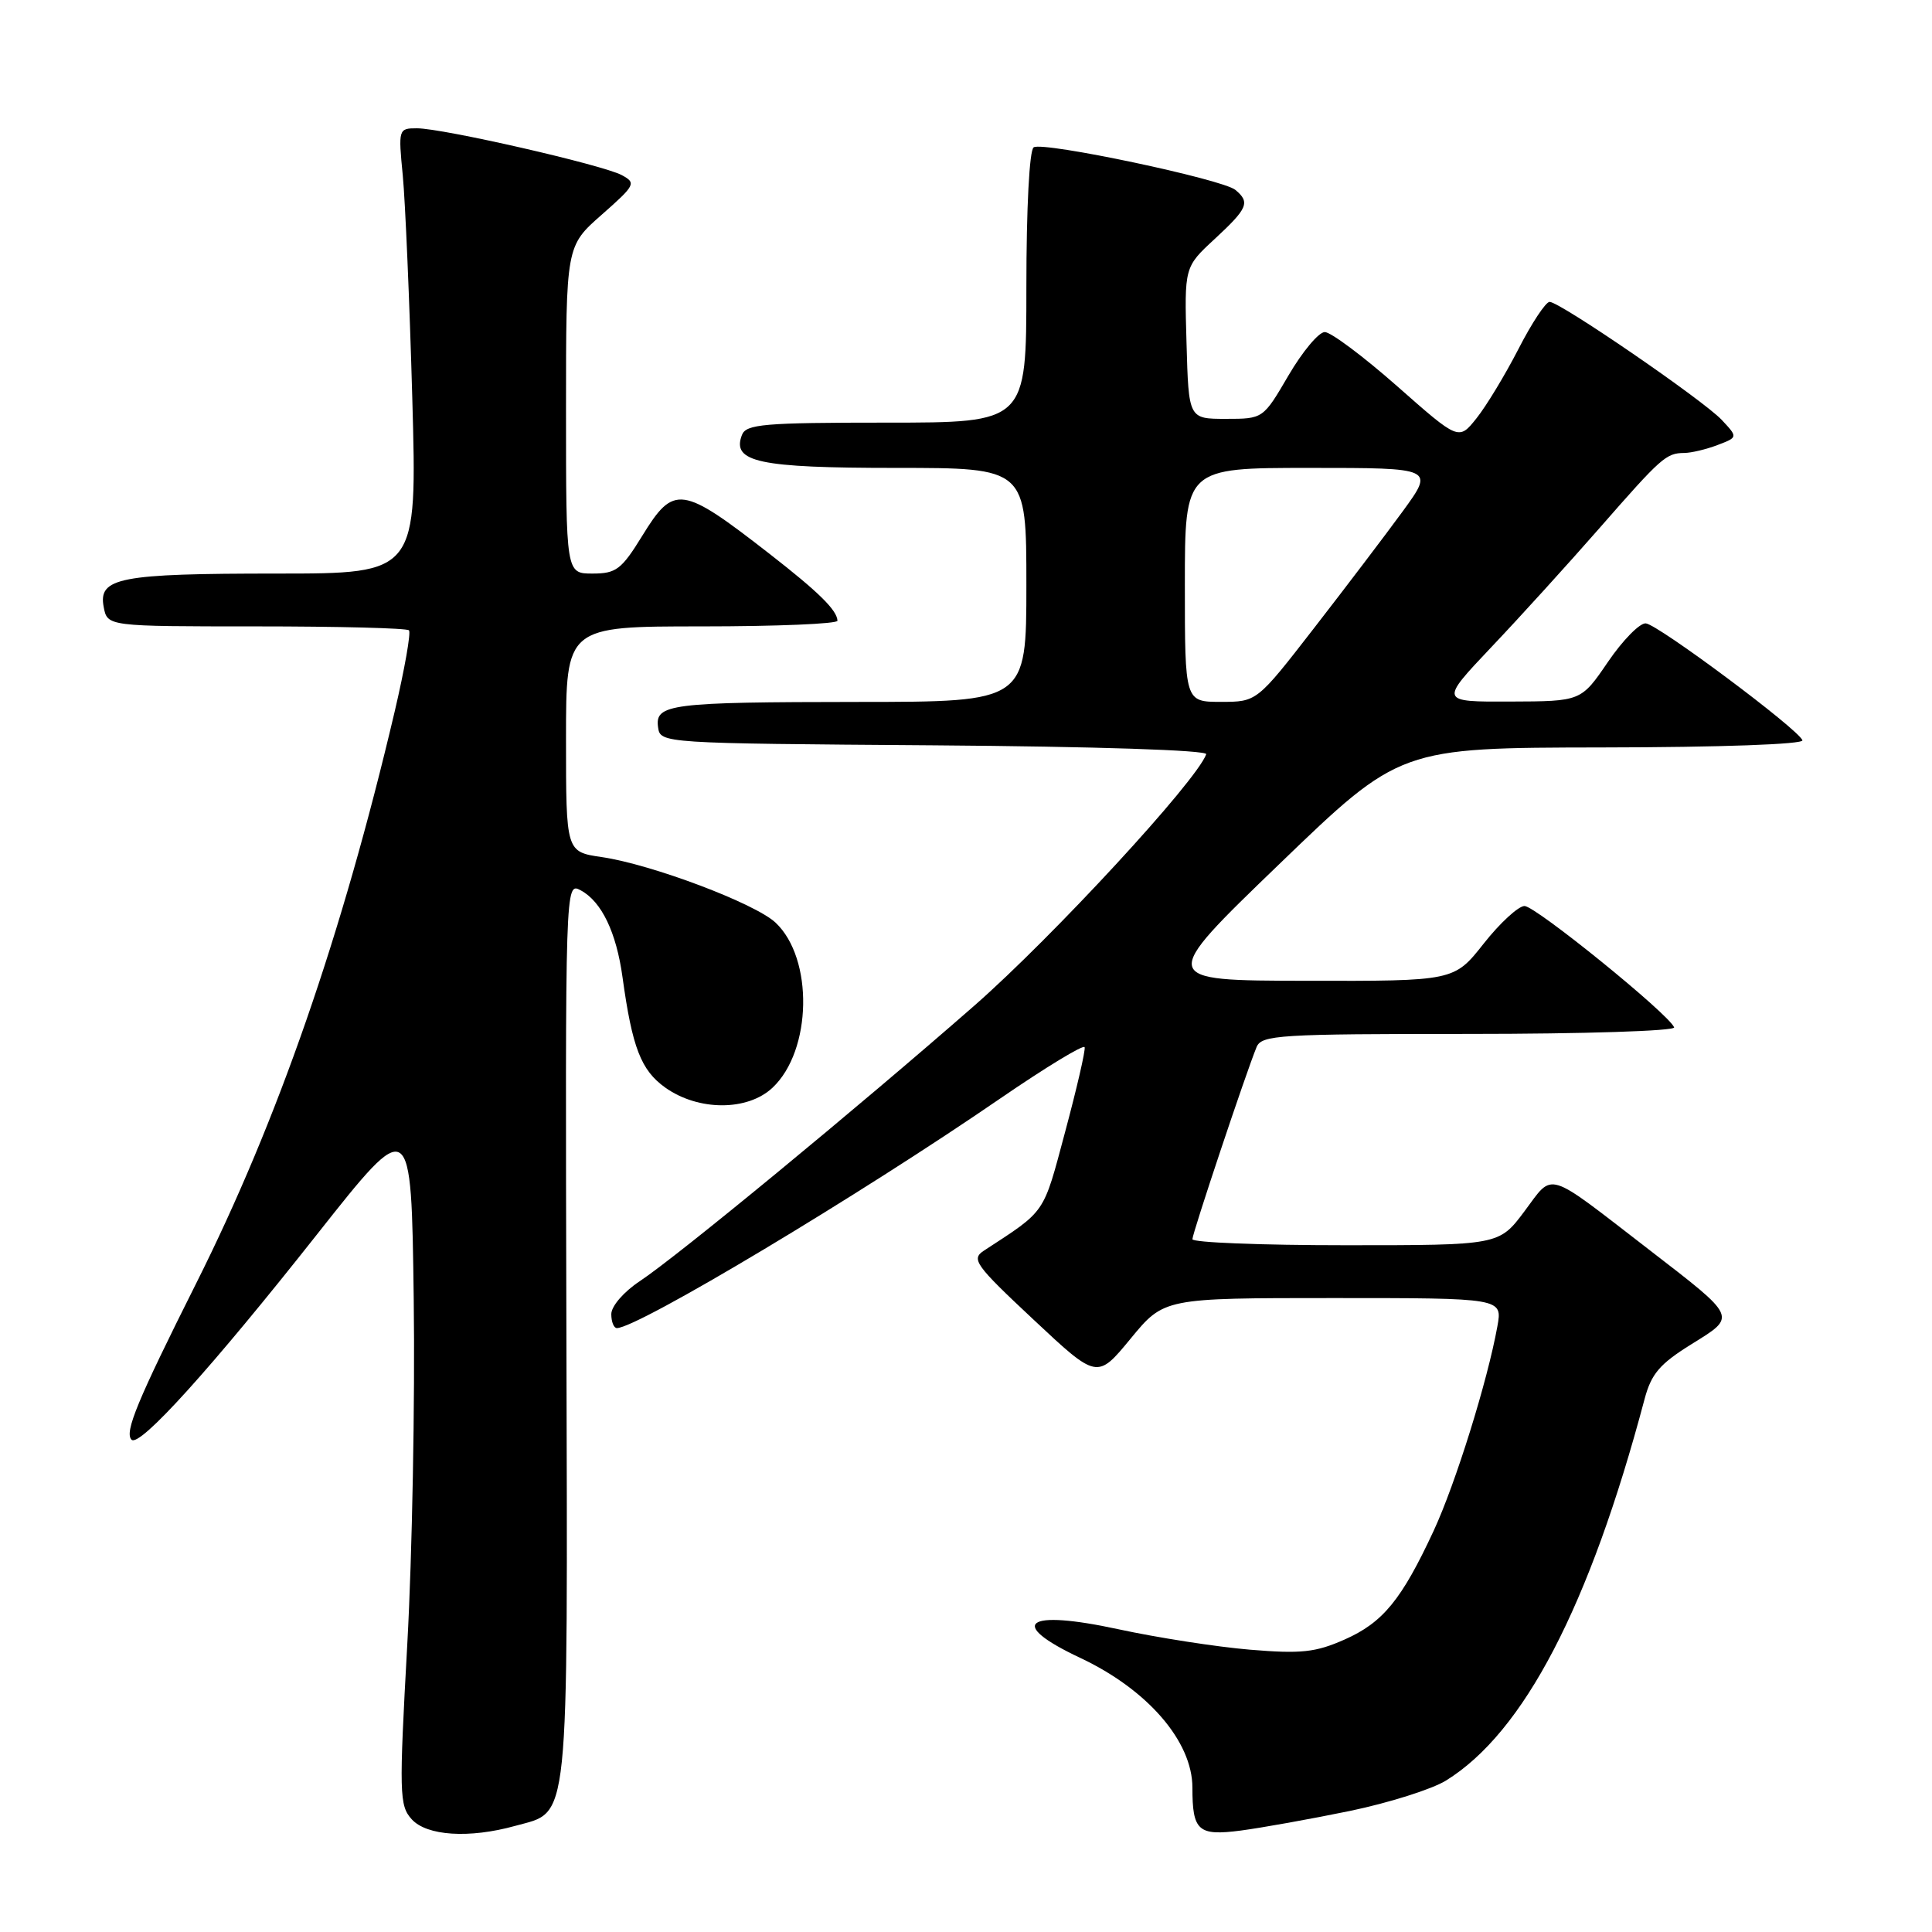 <?xml version="1.0" encoding="UTF-8" standalone="no"?>
<!DOCTYPE svg PUBLIC "-//W3C//DTD SVG 1.1//EN" "http://www.w3.org/Graphics/SVG/1.1/DTD/svg11.dtd" >
<svg xmlns="http://www.w3.org/2000/svg" xmlns:xlink="http://www.w3.org/1999/xlink" version="1.1" viewBox="0 0 256 256">
 <g >
 <path fill="currentColor"
d=" M 68.26 241.94 C 75.54 239.92 75.22 242.98 75.05 176.46 C 74.90 116.88 74.90 116.88 76.94 117.97 C 79.71 119.45 81.67 123.53 82.49 129.51 C 83.78 138.84 84.94 141.82 88.15 144.11 C 92.54 147.23 99.05 147.24 102.36 144.13 C 107.60 139.21 107.82 127.00 102.76 122.25 C 100.04 119.70 86.36 114.54 79.75 113.57 C 75.00 112.88 75.00 112.88 75.00 97.94 C 75.00 83.00 75.00 83.00 93.00 83.00 C 102.90 83.00 110.99 82.66 110.97 82.25 C 110.91 80.85 108.51 78.48 101.96 73.38 C 90.30 64.31 89.30 64.17 85.10 71.00 C 82.35 75.47 81.64 76.00 78.51 76.00 C 75.00 76.00 75.00 76.00 75.00 54.30 C 75.00 32.61 75.00 32.61 79.72 28.46 C 84.20 24.51 84.33 24.25 82.38 23.20 C 79.83 21.84 58.66 17.00 55.25 17.00 C 52.80 17.00 52.77 17.10 53.37 23.25 C 53.70 26.69 54.27 39.96 54.63 52.75 C 55.28 76.00 55.28 76.00 36.71 76.00 C 15.80 76.00 13.00 76.54 13.74 80.43 C 14.23 83.00 14.23 83.00 33.95 83.00 C 44.79 83.00 53.90 83.23 54.19 83.52 C 54.47 83.81 53.62 88.64 52.30 94.27 C 45.31 123.97 36.79 148.52 26.02 170.00 C 18.18 185.64 16.46 189.79 17.43 190.77 C 18.49 191.82 28.01 181.29 42.00 163.57 C 54.50 147.75 54.50 147.75 54.82 172.12 C 55.00 185.53 54.62 206.09 53.97 217.81 C 52.87 237.70 52.91 239.24 54.55 241.06 C 56.55 243.27 62.18 243.63 68.26 241.94 Z  M 178.87 239.96 C 184.02 238.89 189.74 237.08 191.59 235.94 C 201.91 229.57 210.62 212.84 217.91 185.40 C 218.80 182.04 219.92 180.73 224.10 178.13 C 230.16 174.36 230.32 174.71 218.42 165.52 C 204.64 154.89 205.91 155.28 202.00 160.50 C 198.63 165.00 198.63 165.00 178.31 165.00 C 167.14 165.00 158.00 164.64 158.00 164.20 C 158.00 163.42 165.08 142.21 166.50 138.75 C 167.16 137.14 169.46 137.00 194.69 137.00 C 209.80 137.00 222.02 136.61 221.83 136.13 C 221.16 134.39 203.45 120.03 202.00 120.05 C 201.18 120.07 198.74 122.31 196.59 125.04 C 192.67 130.00 192.67 130.00 173.09 129.96 C 153.50 129.93 153.50 129.93 169.50 114.51 C 185.50 99.08 185.50 99.08 212.33 99.04 C 228.01 99.02 239.03 98.62 238.83 98.09 C 238.29 96.61 219.65 82.71 218.07 82.60 C 217.27 82.54 215.01 84.85 213.06 87.71 C 209.50 92.93 209.50 92.93 200.12 92.96 C 190.75 93.00 190.75 93.00 197.62 85.74 C 201.41 81.75 207.84 74.66 211.93 69.99 C 220.16 60.58 220.77 60.04 223.18 60.02 C 224.11 60.01 226.09 59.54 227.58 58.97 C 230.29 57.94 230.29 57.94 228.14 55.64 C 225.65 53.00 206.70 40.00 205.33 40.00 C 204.82 40.00 202.96 42.81 201.20 46.25 C 199.43 49.69 196.93 53.82 195.64 55.43 C 193.29 58.37 193.29 58.37 185.14 51.18 C 180.66 47.23 176.34 44.00 175.54 44.00 C 174.74 44.00 172.58 46.59 170.73 49.75 C 167.37 55.50 167.37 55.50 162.43 55.50 C 157.50 55.50 157.50 55.50 157.22 45.44 C 156.93 35.38 156.93 35.38 160.97 31.65 C 165.34 27.60 165.68 26.81 163.69 25.16 C 161.99 23.75 138.24 18.73 136.97 19.52 C 136.40 19.87 136.00 27.50 136.00 38.06 C 136.00 56.00 136.00 56.00 117.47 56.00 C 101.19 56.00 98.86 56.20 98.31 57.64 C 96.93 61.23 100.52 62.00 118.69 62.00 C 136.00 62.00 136.00 62.00 136.00 77.50 C 136.00 93.00 136.00 93.00 113.75 93.01 C 88.75 93.03 86.76 93.28 87.20 96.38 C 87.50 98.49 87.67 98.50 123.83 98.76 C 145.19 98.92 160.02 99.40 159.83 99.94 C 158.55 103.50 139.51 124.13 129.12 133.24 C 113.50 146.91 89.77 166.46 84.75 169.78 C 82.64 171.18 81.00 173.08 81.00 174.13 C 81.00 175.16 81.34 175.99 81.75 175.98 C 84.59 175.92 113.90 158.36 132.50 145.58 C 138.55 141.43 143.60 138.36 143.72 138.76 C 143.85 139.17 142.68 144.22 141.13 150.00 C 138.18 161.02 138.67 160.30 130.37 165.72 C 128.66 166.84 129.20 167.61 136.94 174.85 C 145.38 182.76 145.38 182.76 149.81 177.38 C 154.24 172.00 154.24 172.00 176.67 172.00 C 199.09 172.00 199.09 172.00 198.41 175.75 C 197.10 183.01 192.87 196.57 189.98 202.81 C 185.72 211.98 183.25 215.00 178.16 217.25 C 174.32 218.95 172.42 219.16 165.61 218.59 C 161.20 218.22 153.36 217.00 148.18 215.88 C 135.84 213.21 133.36 215.08 143.14 219.68 C 152.07 223.88 158.00 230.75 158.00 236.87 C 158.00 242.61 158.76 243.29 164.40 242.56 C 167.20 242.19 173.72 241.02 178.87 239.96 Z  M 157.00 77.50 C 157.00 62.00 157.00 62.00 173.53 62.00 C 190.06 62.00 190.06 62.00 185.87 67.75 C 183.56 70.91 178.26 77.89 174.10 83.25 C 166.54 93.00 166.54 93.00 161.77 93.00 C 157.00 93.00 157.00 93.00 157.00 77.50 Z "/>
</g>
</svg>